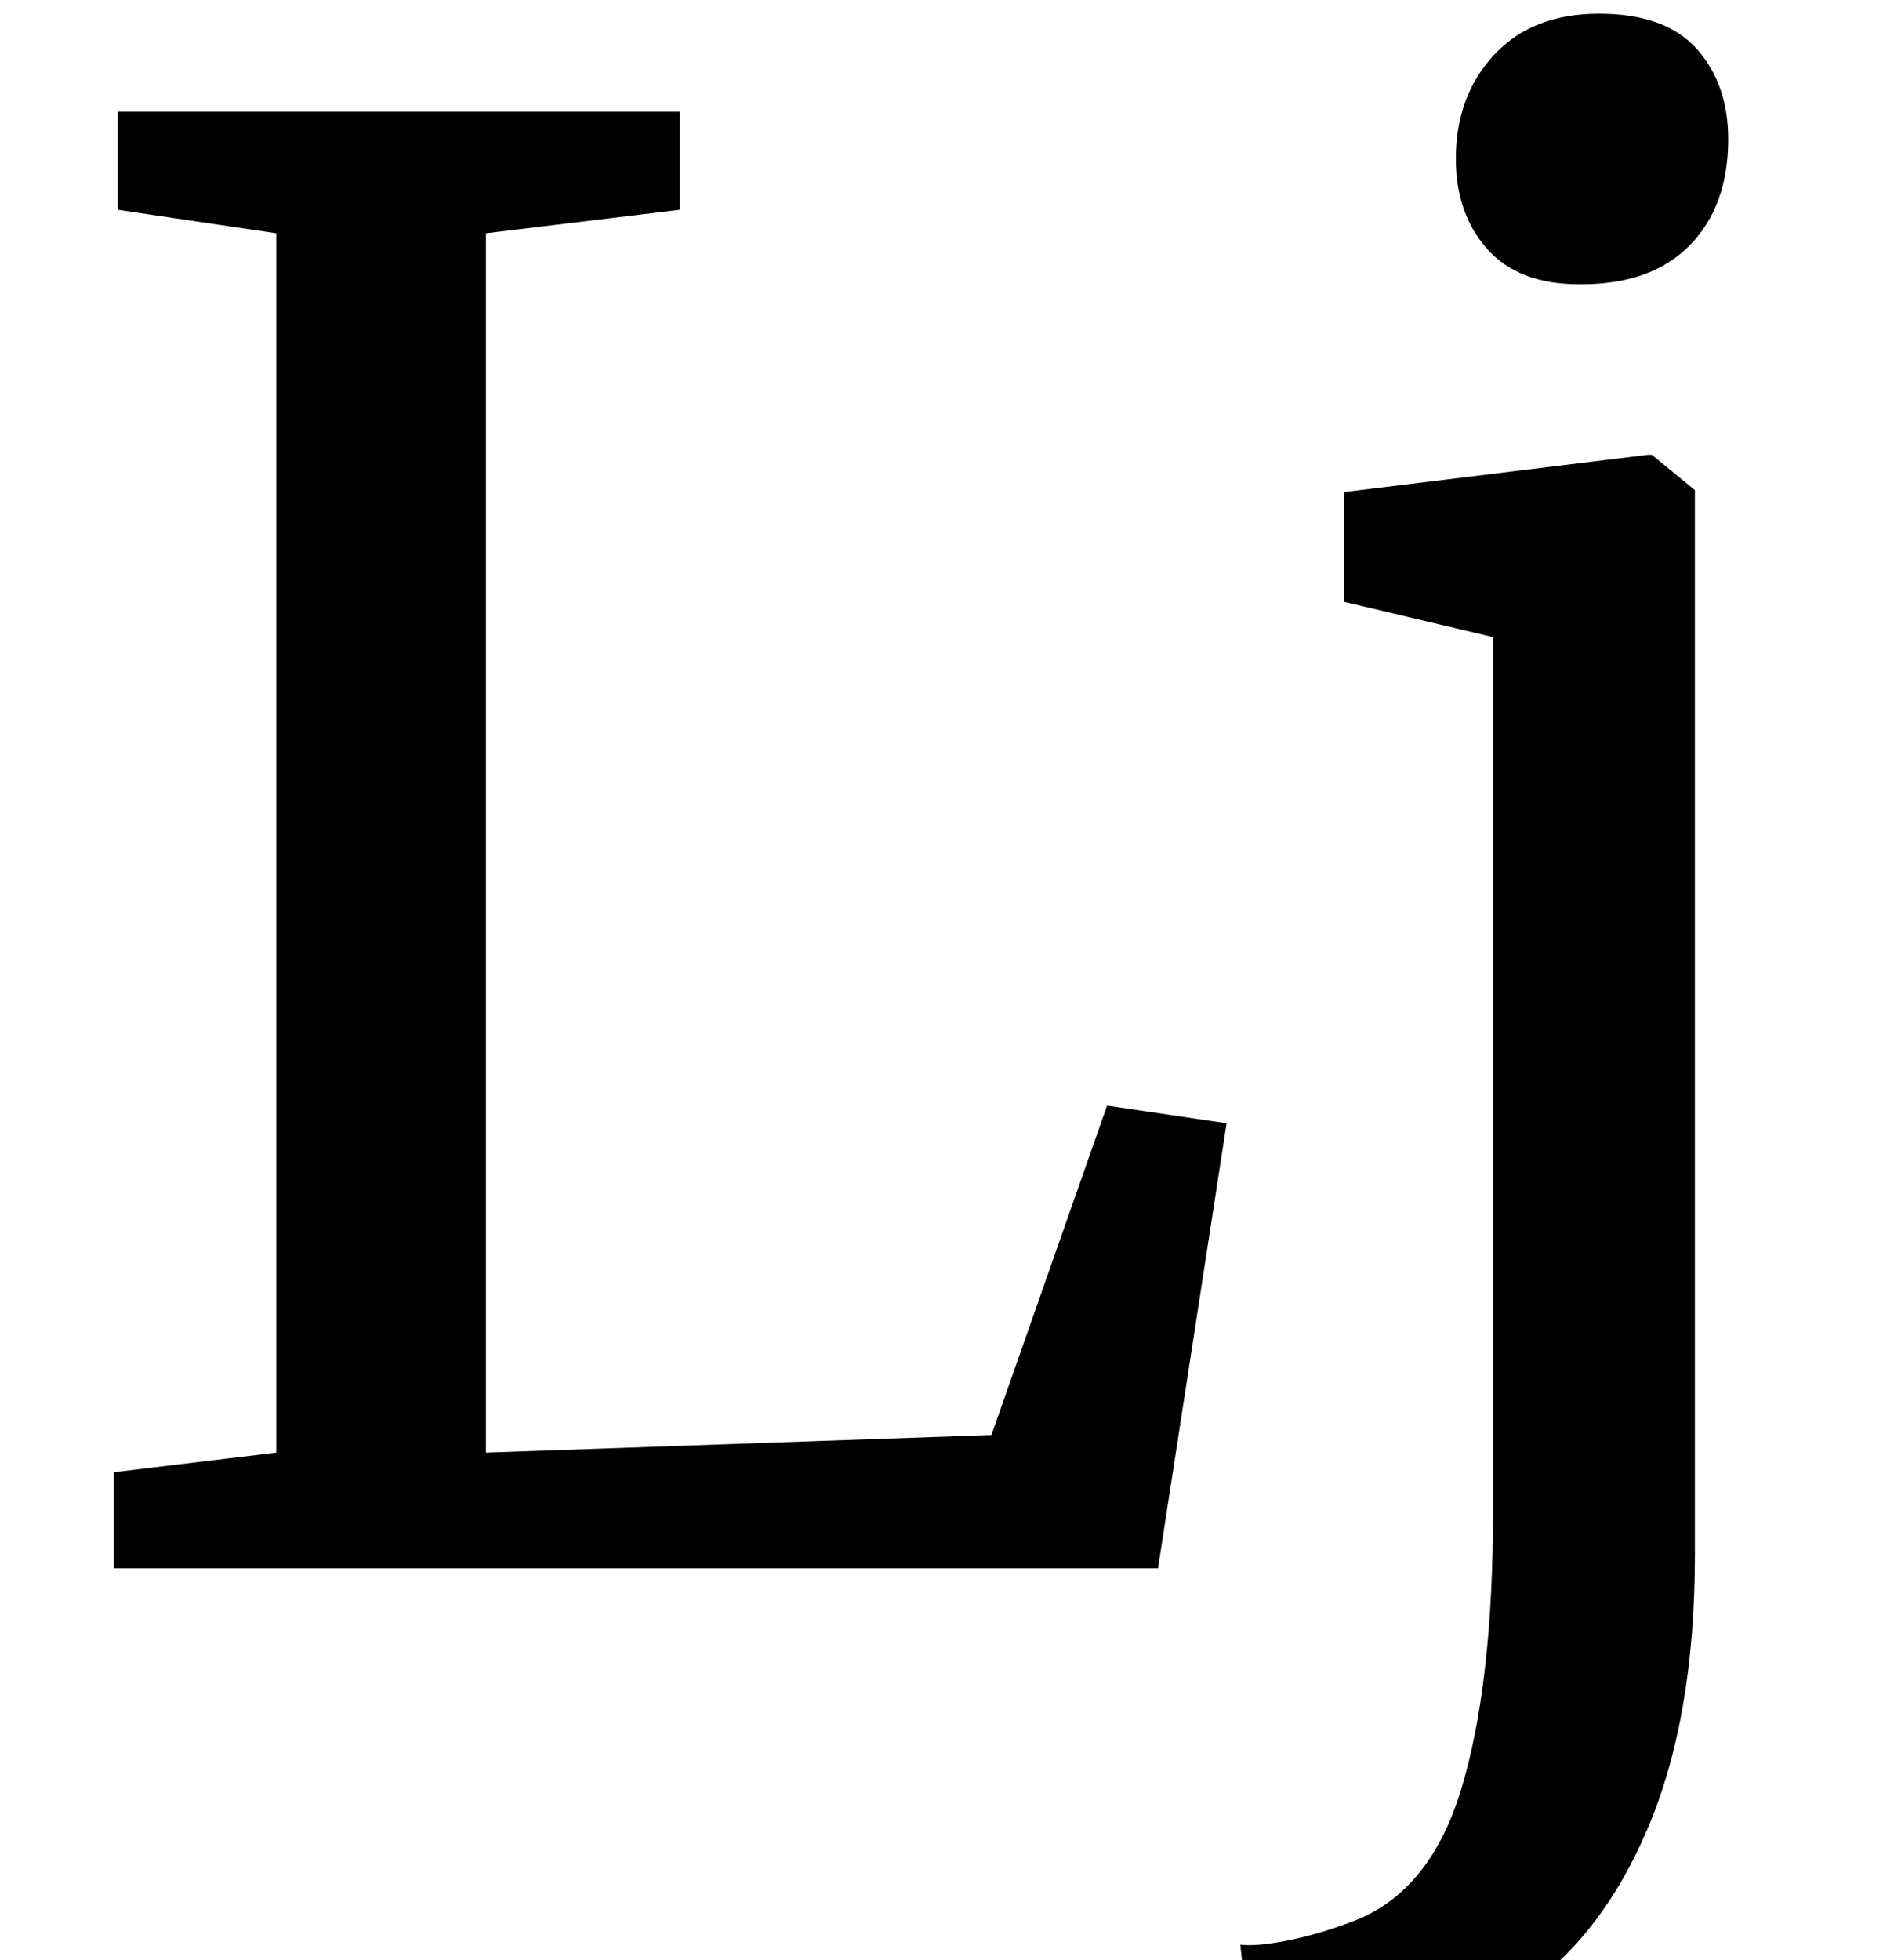 <?xml version="1.0" standalone="no"?>
<!DOCTYPE svg PUBLIC "-//W3C//DTD SVG 1.1//EN" "http://www.w3.org/Graphics/SVG/1.1/DTD/svg11.dtd" >
<svg xmlns="http://www.w3.org/2000/svg" xmlns:xlink="http://www.w3.org/1999/xlink" version="1.1" viewBox="-10 0 961 1000">
  <g transform="matrix(1 0 0 -1 0 800)">
   <path fill="currentColor"
d="M131 681l-81 12v50h287v-50l-99 -12v-622l258 9l59 168l61 -9l-35 -227h-533v49l83 10v622zM749 673q-16 18 -16 46q0 32 19.5 53t53.5 21t50 -18t16 -46q0 -34 -19.5 -54t-55.5 -20h-1q-31 0 -47 18zM676 549l155 19h2l22 -18v-543q0 -83 -24 -139.5t-65 -83.5t-92 -27
q-39 0 -46 4l-5 47q8 -1 23.5 2t31.5 9q41 14 57.5 67.5t16.5 143.5v445l-76 18v56z" />
  </g>

</svg>
